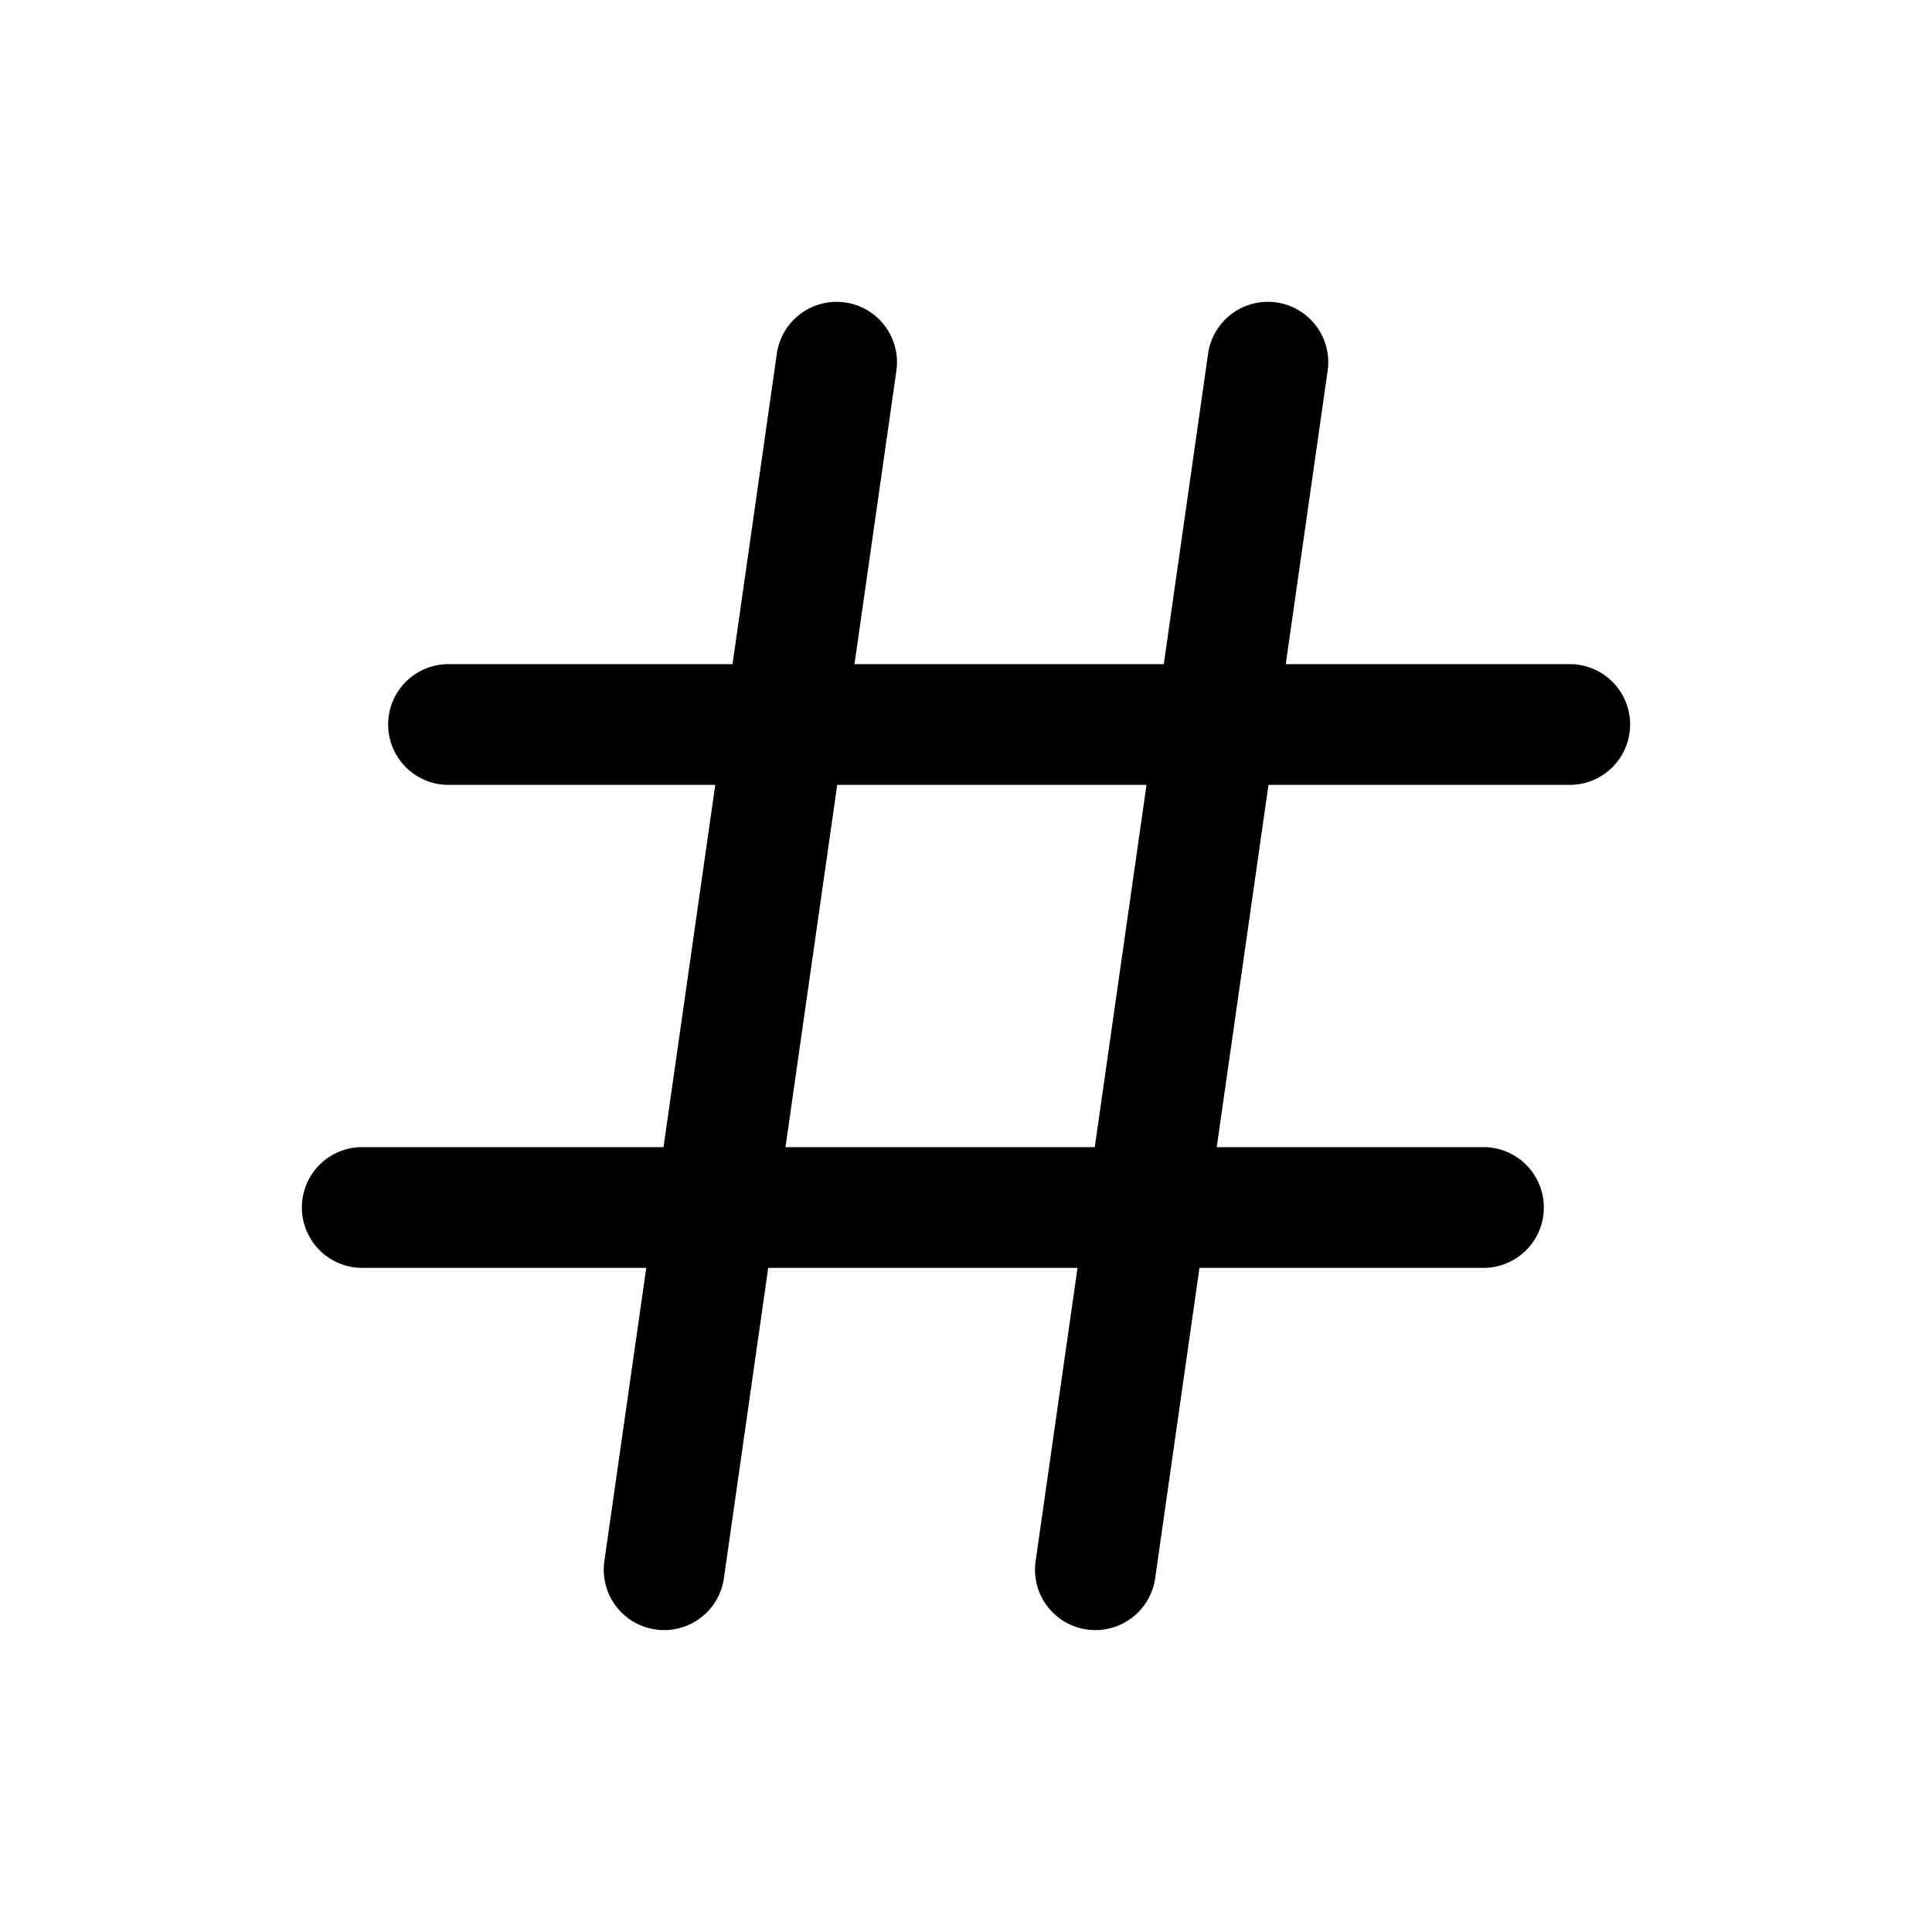 <svg xmlns="http://www.w3.org/2000/svg" width="32" height="32" viewBox="0 0 32 32"><path fill="currentColor" fill-rule="evenodd" d="M14.847 6.141a1 1 0 00-1.98-.283L12.133 11H7.429a1 1 0 100 2h4.418l-.857 6H6a1 1 0 100 2h4.704l-.694 4.858a1 1 0 101.98.283L12.724 21h5.123l-.694 4.858a1 1 0 101.98.283L19.867 21h4.704a1 1 0 100-2h-4.418l.857-6H26a1 1 0 100-2h-4.704l.694-4.859a1 1 0 00-1.98-.283L19.276 11h-5.123zM13.867 13l-.857 6h5.123l.857-6z" clip-rule="evenodd"/></svg>